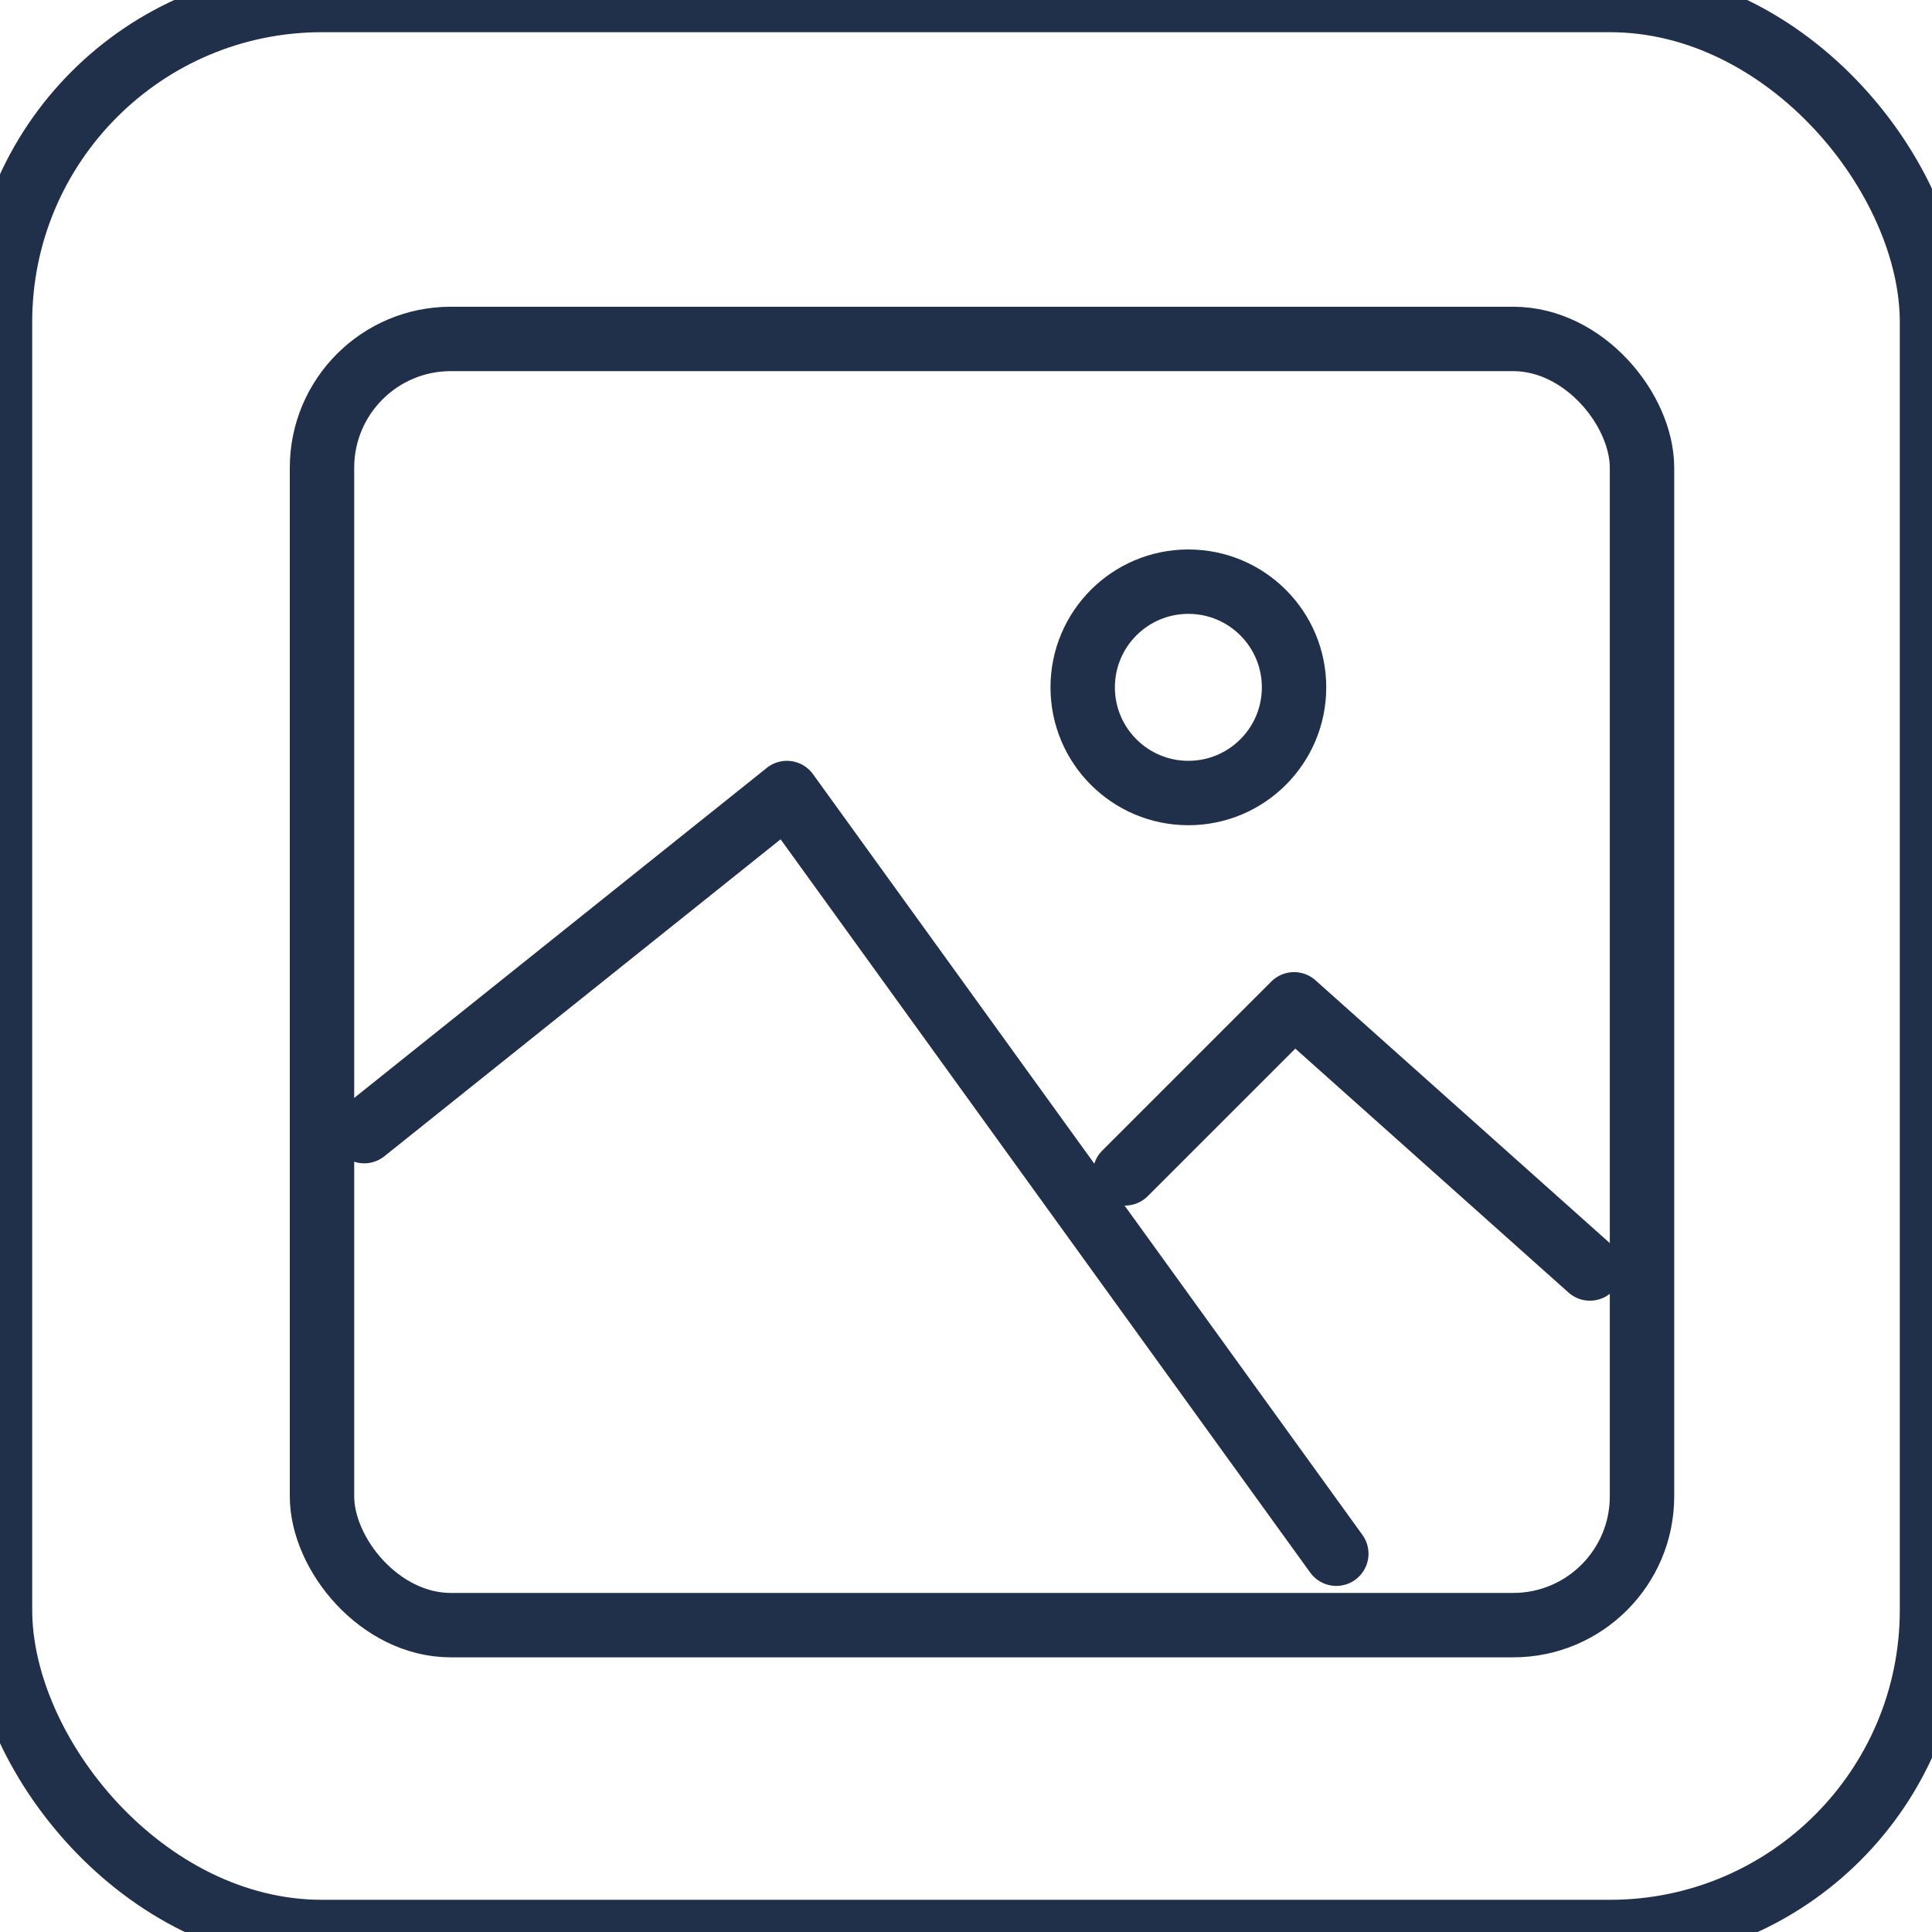 <?xml version="1.0" encoding="UTF-8" standalone="no"?>
<svg width="30px" height="30px" viewBox="0 0 30 30" version="1.1" xmlns="http://www.w3.org/2000/svg" xmlns:xlink="http://www.w3.org/1999/xlink" xmlns:sketch="http://www.bohemiancoding.com/sketch/ns">
    <!-- Generator: Sketch 3.3.2 (12043) - http://www.bohemiancoding.com/sketch -->
    <title>field-media-small</title>
    <desc>Created with Sketch.</desc>
    <defs></defs>
    <g id="Page-1" stroke="none" stroke-width="1" fill="none" fill-rule="evenodd" sketch:type="MSPage">
        <g id="contentful_icons" sketch:type="MSArtboardGroup" transform="translate(-51, -301)" stroke="#21304A" fill-opacity="0">
            <g id="field-media-small" sketch:type="MSLayerGroup" transform="translate(51, 301)">
                <rect id="frame" fill="#FFFFFF" sketch:type="MSShapeGroup" x="0" y="0" width="30" height="30" rx="5"></rect>
                <g id="media" transform="translate(5, 5)" sketch:type="MSShapeGroup">
                    <rect id="Rectangle-3" fill="#FFFFFF" x="0" y="0.263" width="20.497" height="19.972" rx="2"></rect>
                    <path d="M0.656,12.564 L7.219,7.314 L15.75,19.126" id="Line" stroke-linecap="round" stroke-linejoin="round" fill="#D8D8D8"></path>
                    <path d="M12.469,13.22 L15.094,10.595 L19.688,14.697" id="Line-13" stroke-linecap="round" stroke-linejoin="round" fill="#D8D8D8"></path>
                    <circle id="Oval-2" fill="#D8D8D8" cx="13.453" cy="5.673" r="1.641"></circle>
                </g>
            </g>
        </g>
    </g>
</svg>